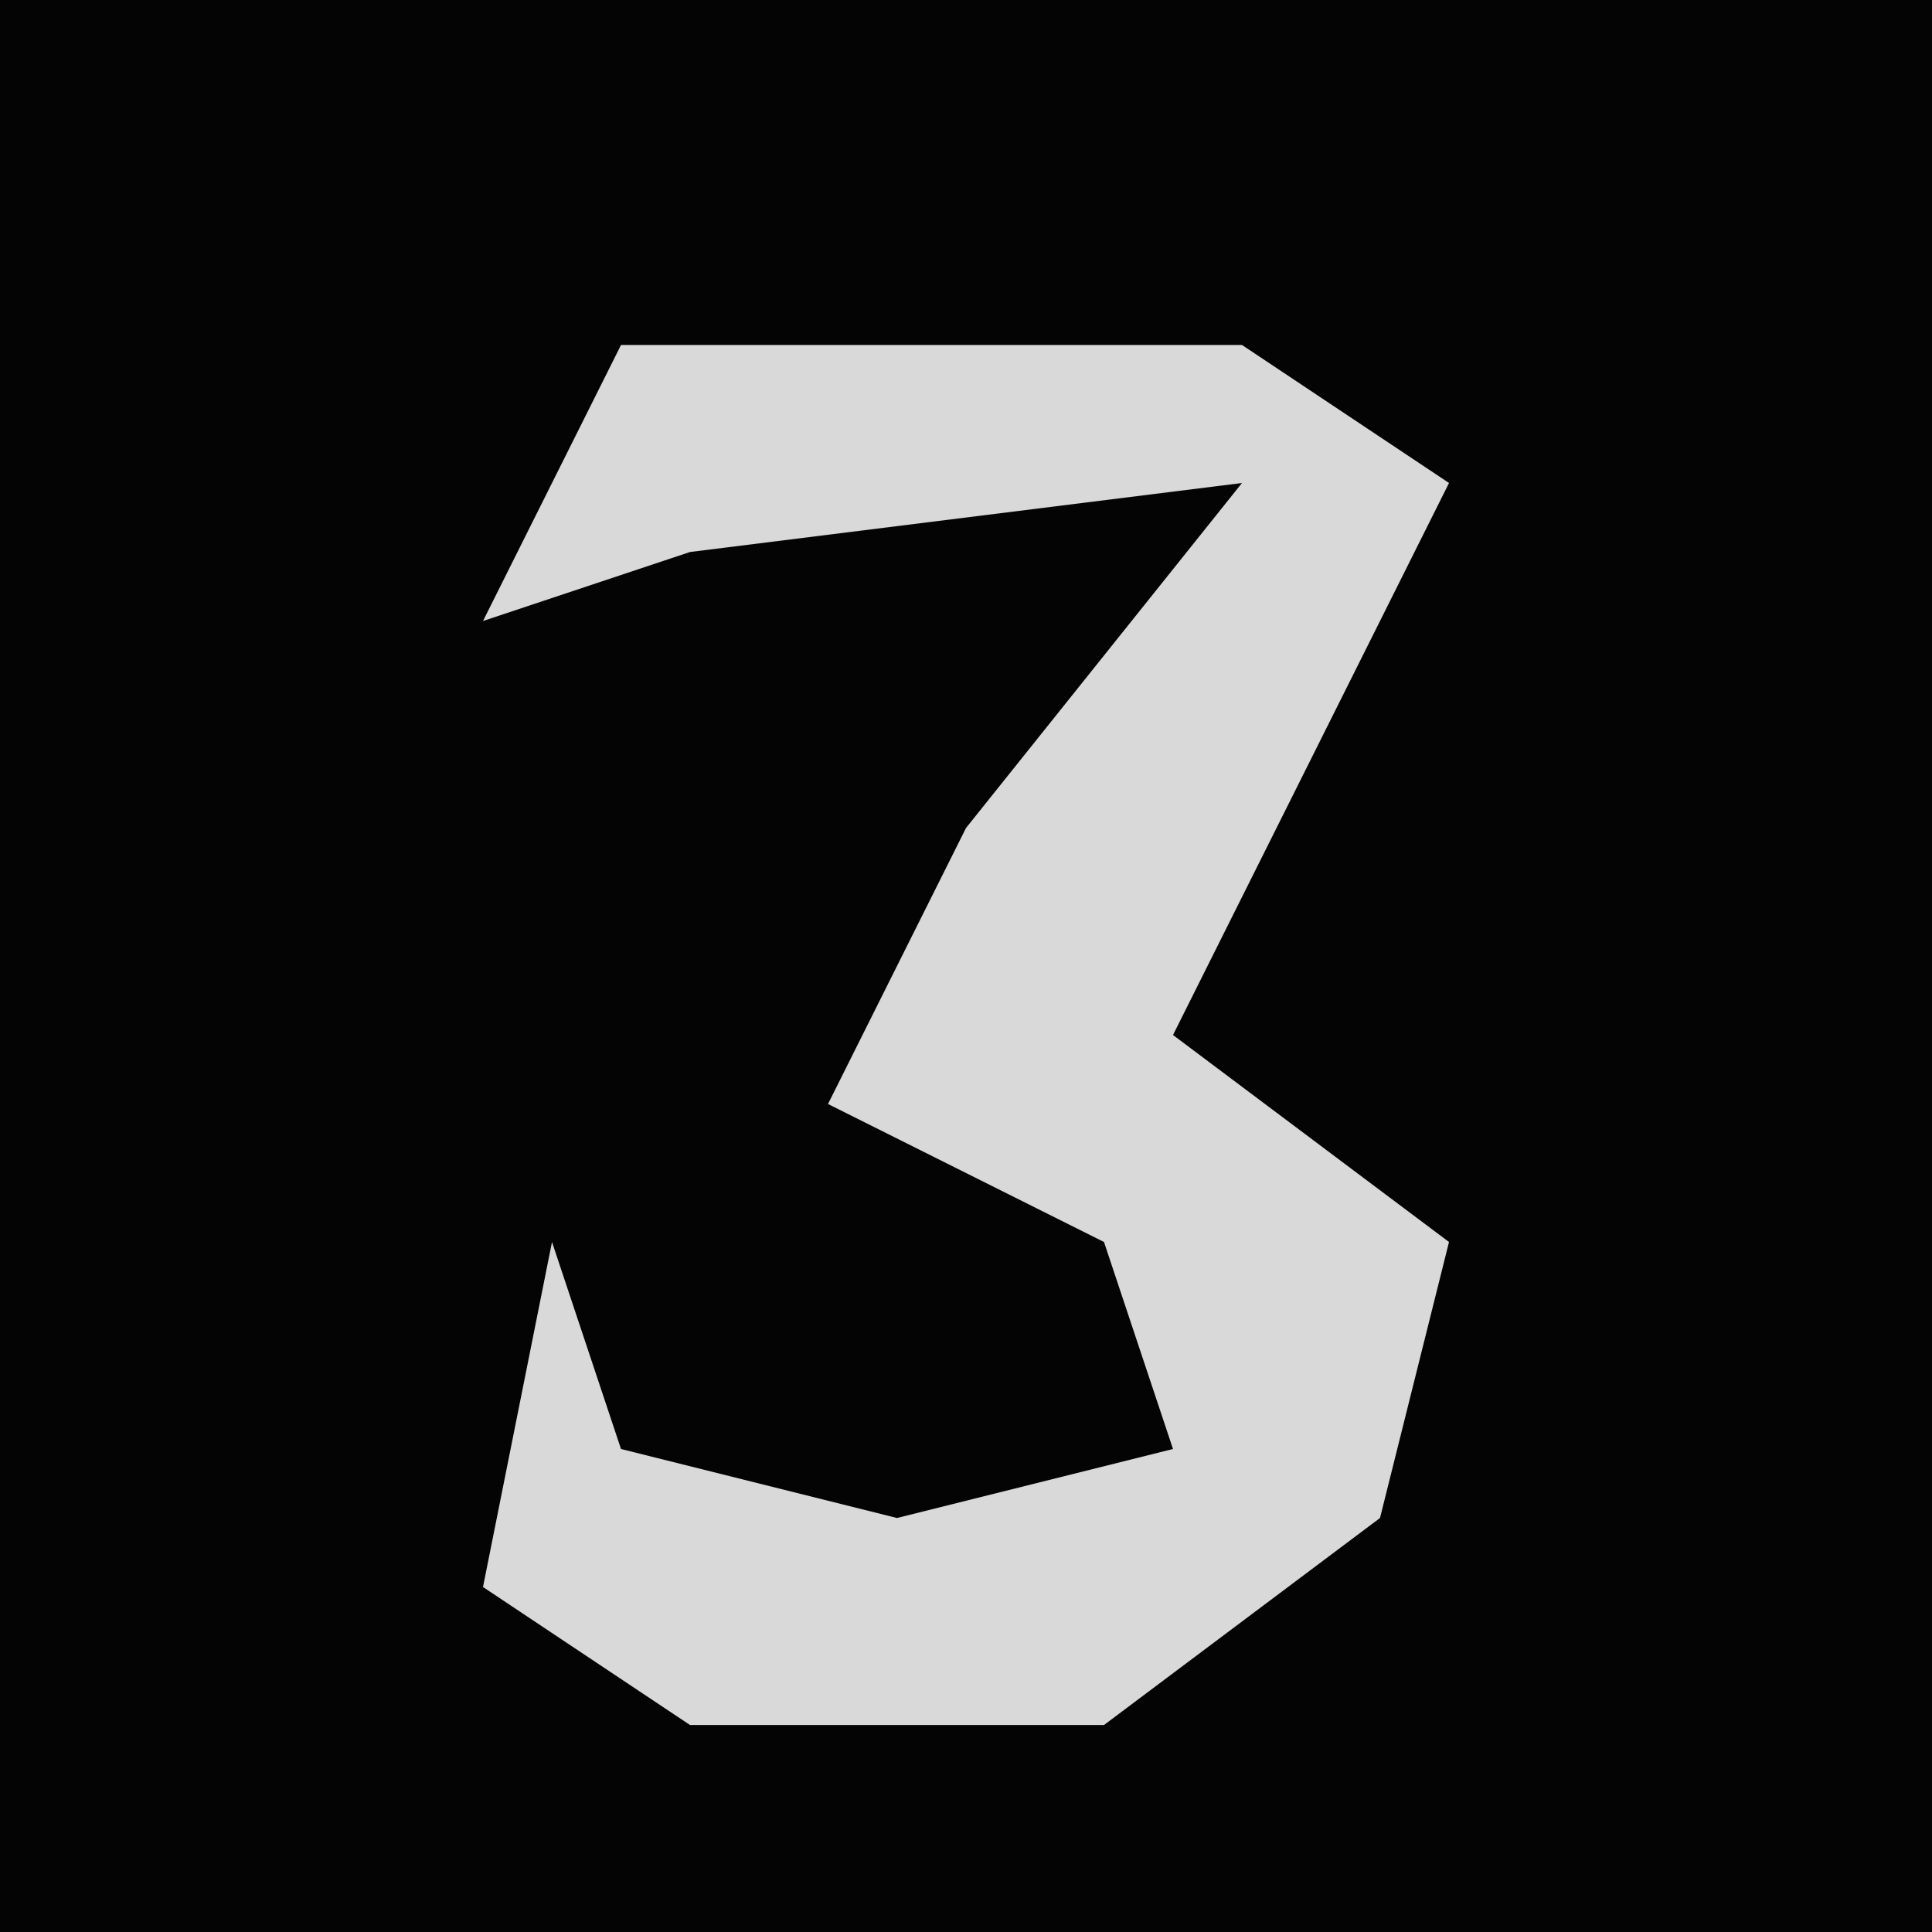 <?xml version="1.0" encoding="UTF-8"?>
<svg version="1.1" xmlns="http://www.w3.org/2000/svg" width="28" height="28">
<path d="M0,0 L28,0 L28,28 L0,28 Z " fill="#040404" transform="translate(0,0)"/>
<path d="M0,0 L9,0 L12,2 L10,6 L8,10 L12,13 L11,17 L7,20 L1,20 L-2,18 L-1,13 L0,16 L4,17 L8,16 L7,13 L3,11 L5,7 L9,2 L1,3 L-2,4 Z " fill="#D9D9D9" transform="translate(9,5)"/>
</svg>
